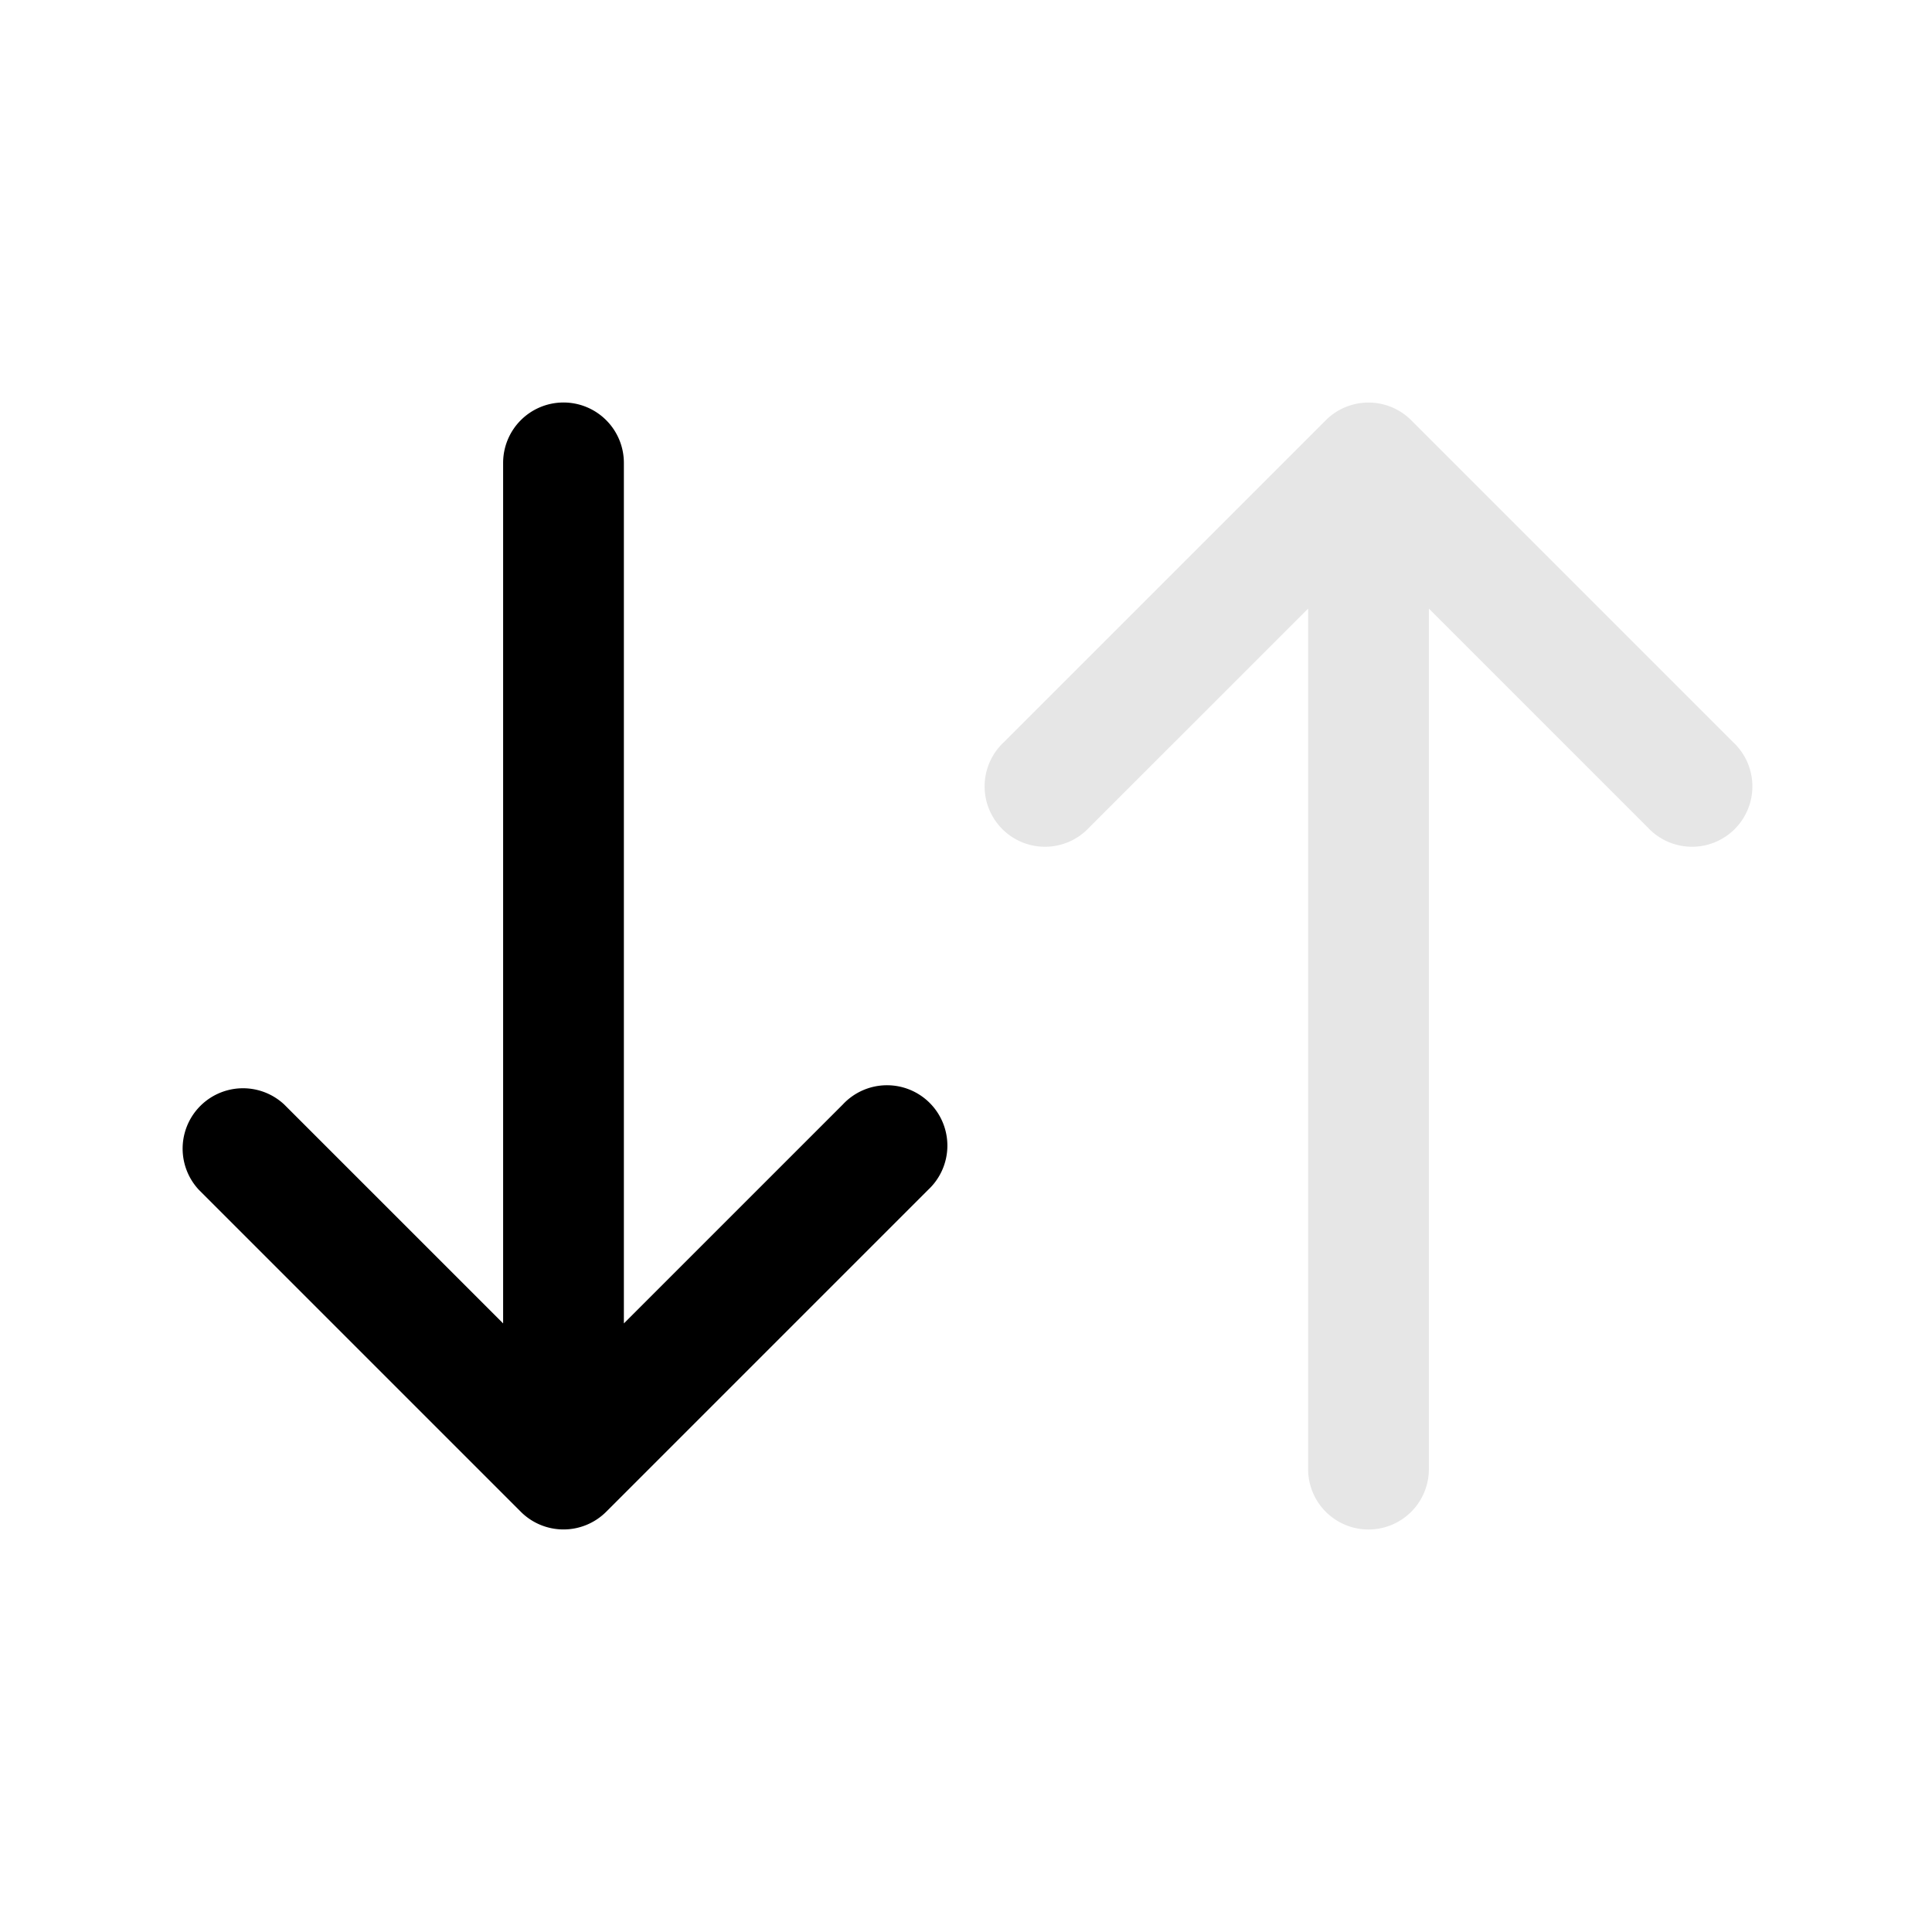<svg width="24" height="24" viewBox="0 0 24 24" fill="none" xmlns="http://www.w3.org/2000/svg" id="qa-ACTION_SELECTED" class=""><path fill-rule="evenodd" clip-rule="evenodd" d="M17 19a.75.75 0 01-.75-.75V7.56l-2.72 2.72a.75.75 0 11-1.06-1.06l4-4a.75.75 0 011.06 0l4 4a.75.75 0 11-1.06 1.06l-2.72-2.72v10.69A.75.75 0 0117 19z" fill="#E6E6E6"></path><path fill-rule="evenodd" clip-rule="evenodd" d="M7 5a.75.75 0 00-.75.75v10.69l-2.72-2.72a.75.75 0 00-1.06 1.06l4 4a.75.75 0 001.06 0l4-4a.75.75 0 10-1.06-1.06l-2.72 2.72V5.75A.75.75 0 007 5z" fill="currentColor"></path></svg>
